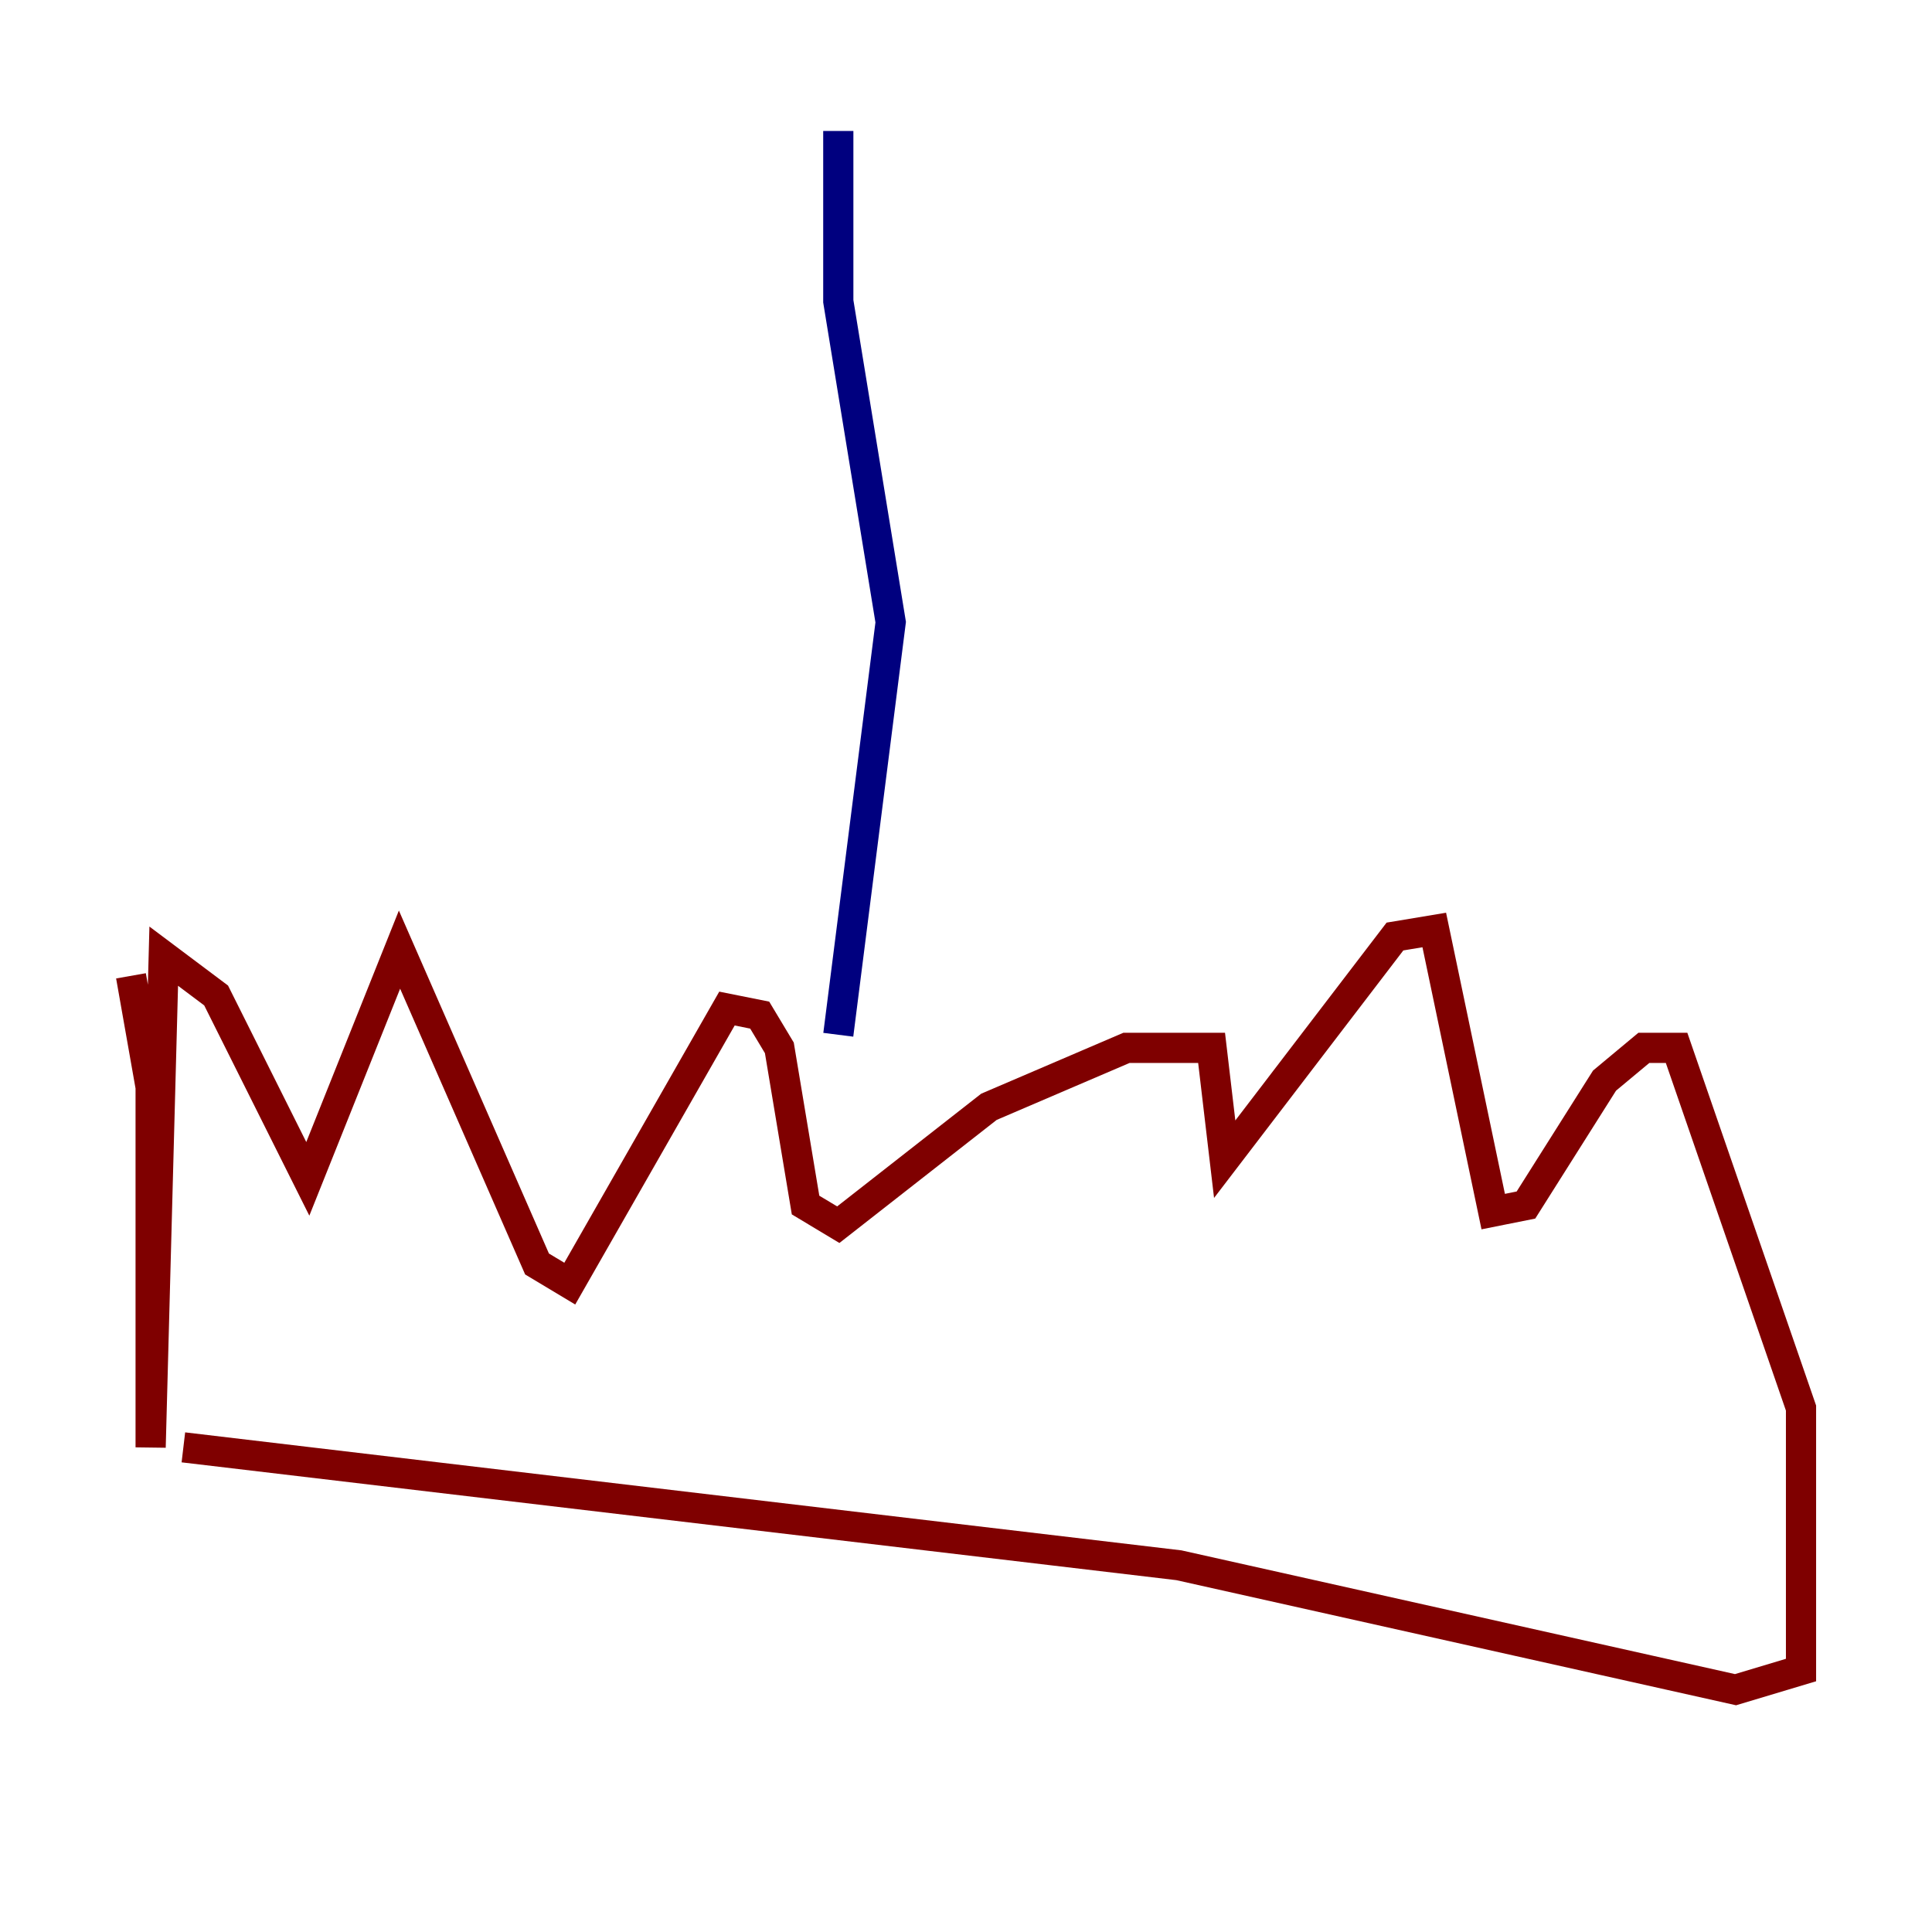 <?xml version="1.0" encoding="utf-8" ?>
<svg baseProfile="tiny" height="128" version="1.2" viewBox="0,0,128,128" width="128" xmlns="http://www.w3.org/2000/svg" xmlns:ev="http://www.w3.org/2001/xml-events" xmlns:xlink="http://www.w3.org/1999/xlink"><defs /><polyline fill="none" points="55.539,8.678 55.539,19.959 59.01,41.22 55.539,68.556" stroke="#00007f" stroke-width="2" /><polyline fill="none" points="8.678,64.651 9.98,72.027 9.98,95.891 10.848,63.349 14.319,65.953 20.393,78.102 26.468,62.915 35.58,83.742 37.749,85.044 48.163,66.82 50.332,67.254 51.634,69.424 53.37,79.837 55.539,81.139 65.519,73.329 74.63,69.424 80.271,69.424 81.139,76.8 92.42,62.047 95.024,61.614 98.929,80.271 101.098,79.837 106.305,71.593 108.909,69.424 111.078,69.424 119.322,93.288 119.322,110.644 114.983,111.946 78.102,103.702 12.149,95.891" stroke="#7f0000" stroke-width="2" /></svg>